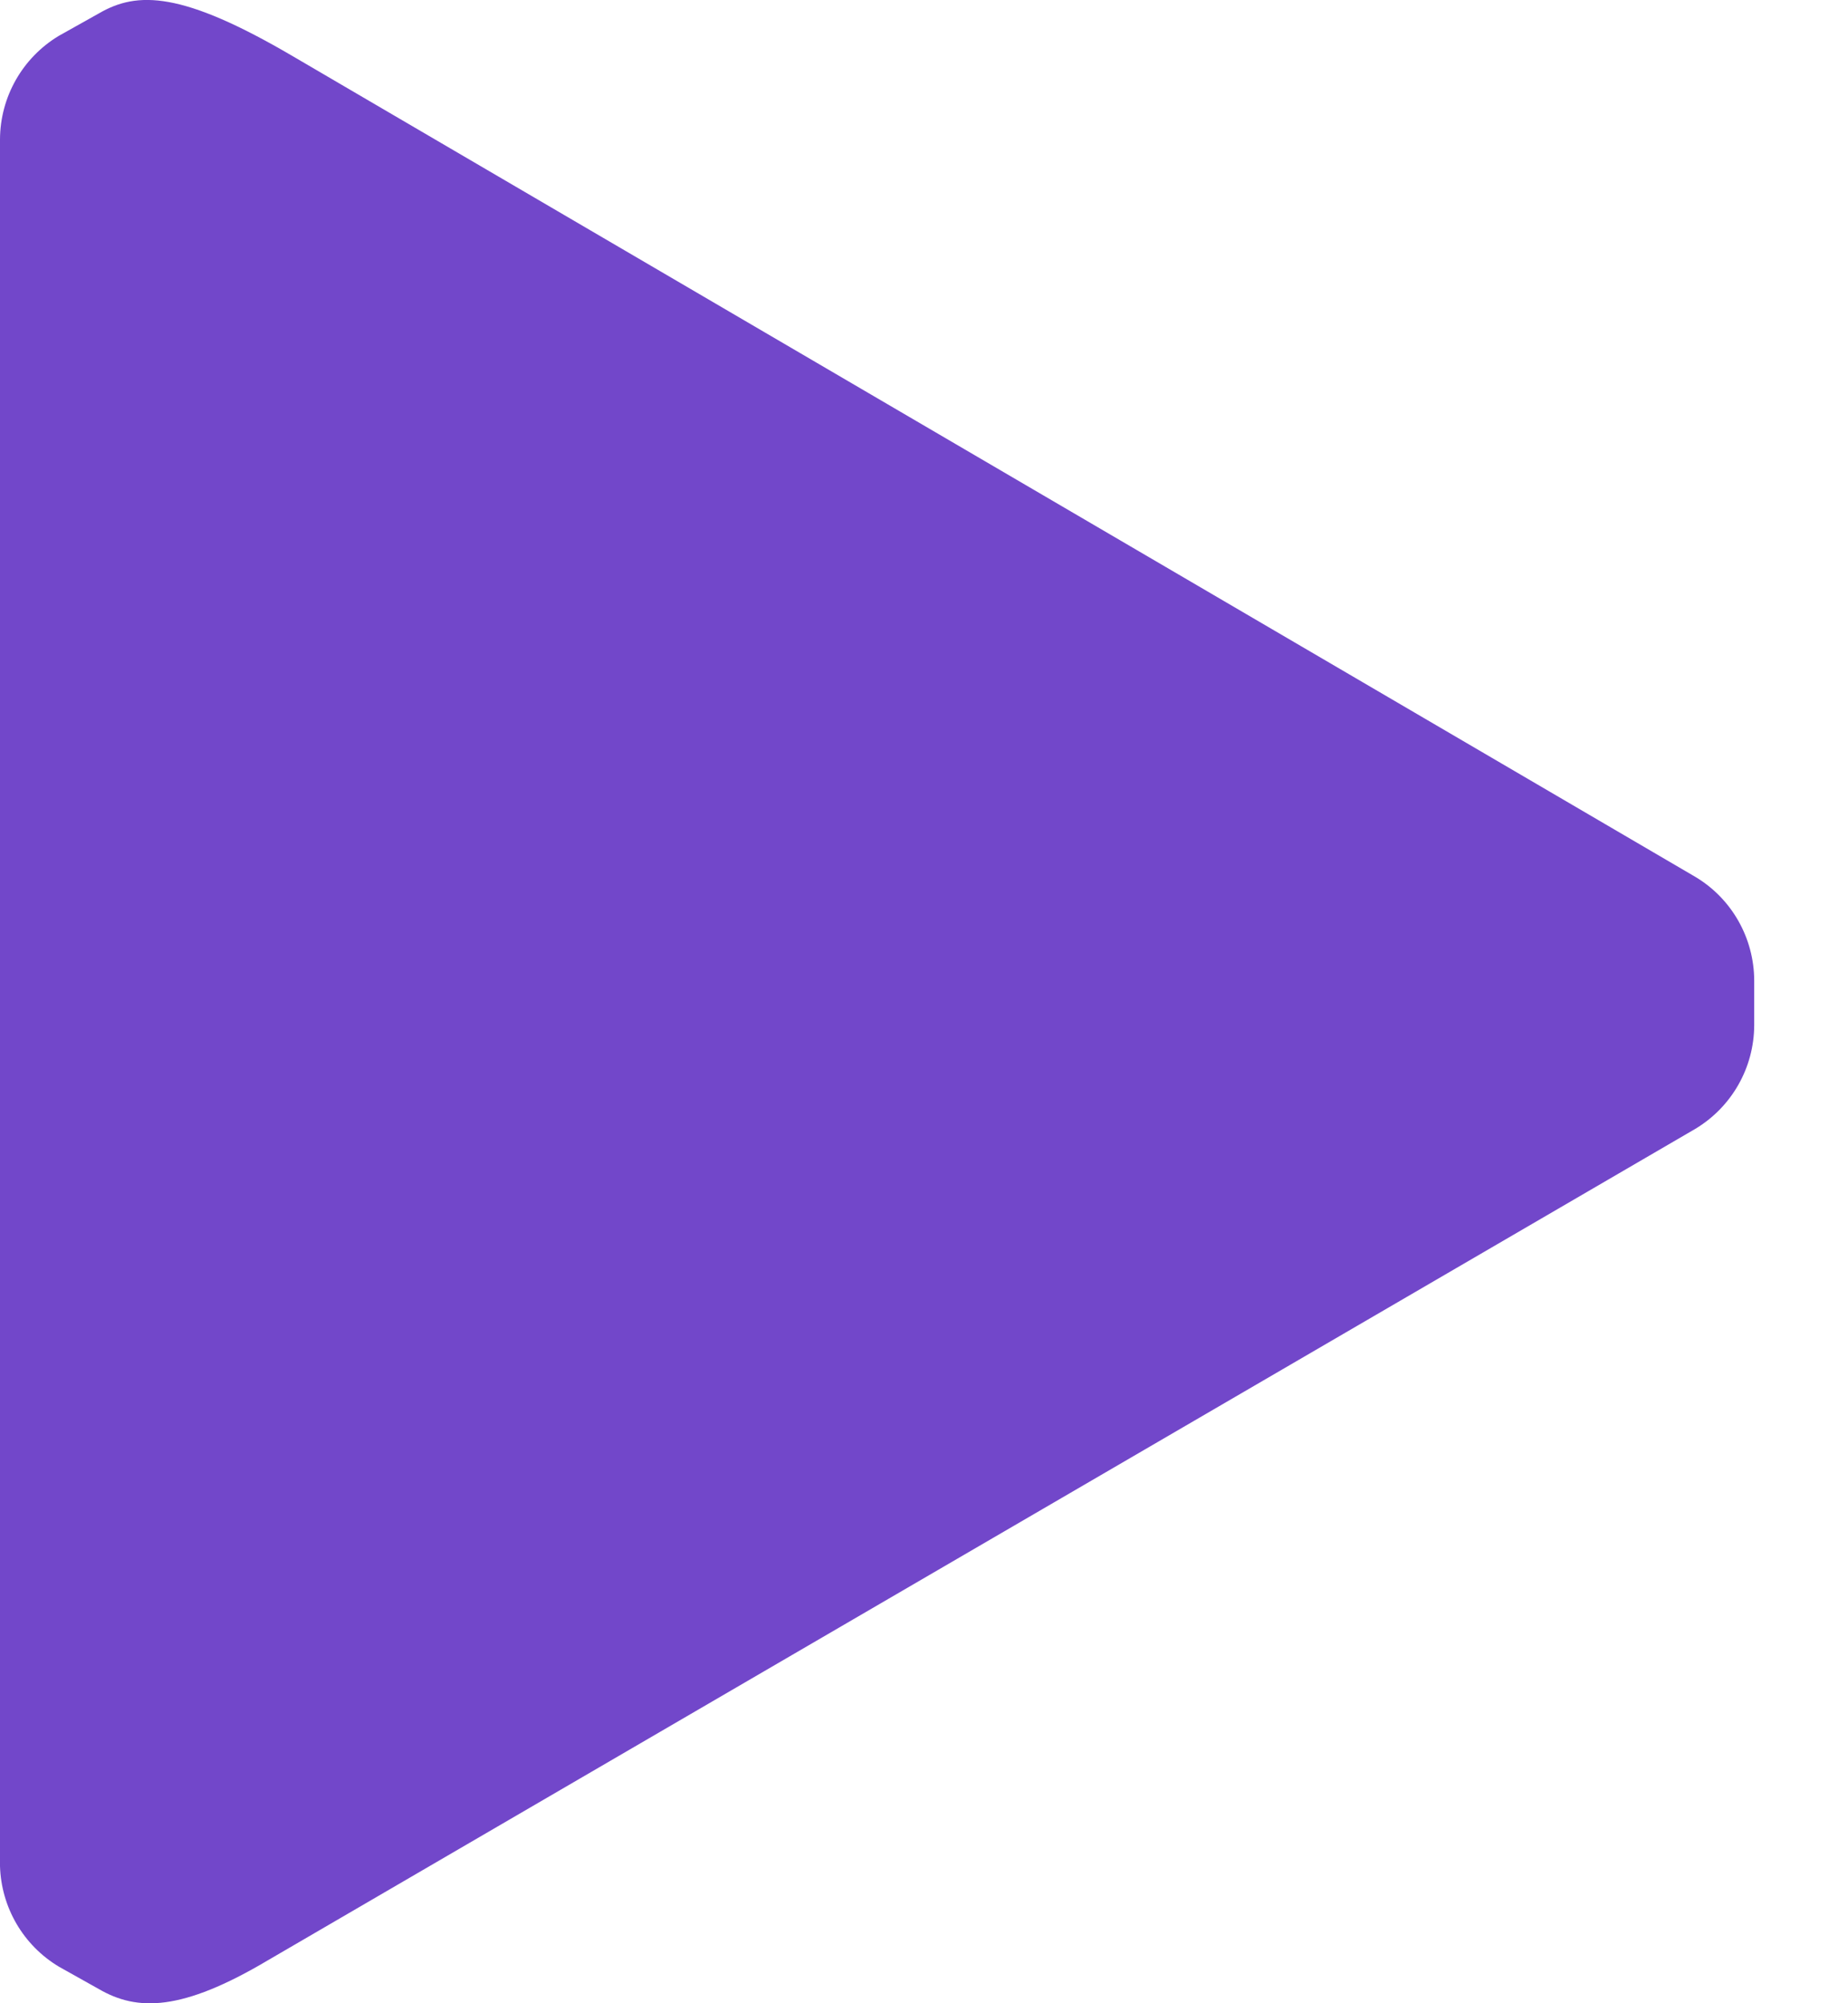<svg width="12" height="13" viewBox="0 0 12 13" fill="none" xmlns="http://www.w3.org/2000/svg">
<path id="Icon color" d="M11.391 6.363V6.653C11.39 6.929 11.245 7.184 11.008 7.326L1.74 12.721C1.181 13.053 0.891 13.053 0.642 12.908L0.383 12.763C0.152 12.625 0.008 12.379 0 12.11V0.905C0.001 0.629 0.146 0.374 0.383 0.232L0.642 0.087C0.891 -0.058 1.181 -0.058 1.905 0.367L11.008 5.69C11.245 5.831 11.39 6.087 11.391 6.363Z" fill="#7247CA"/>
</svg>
